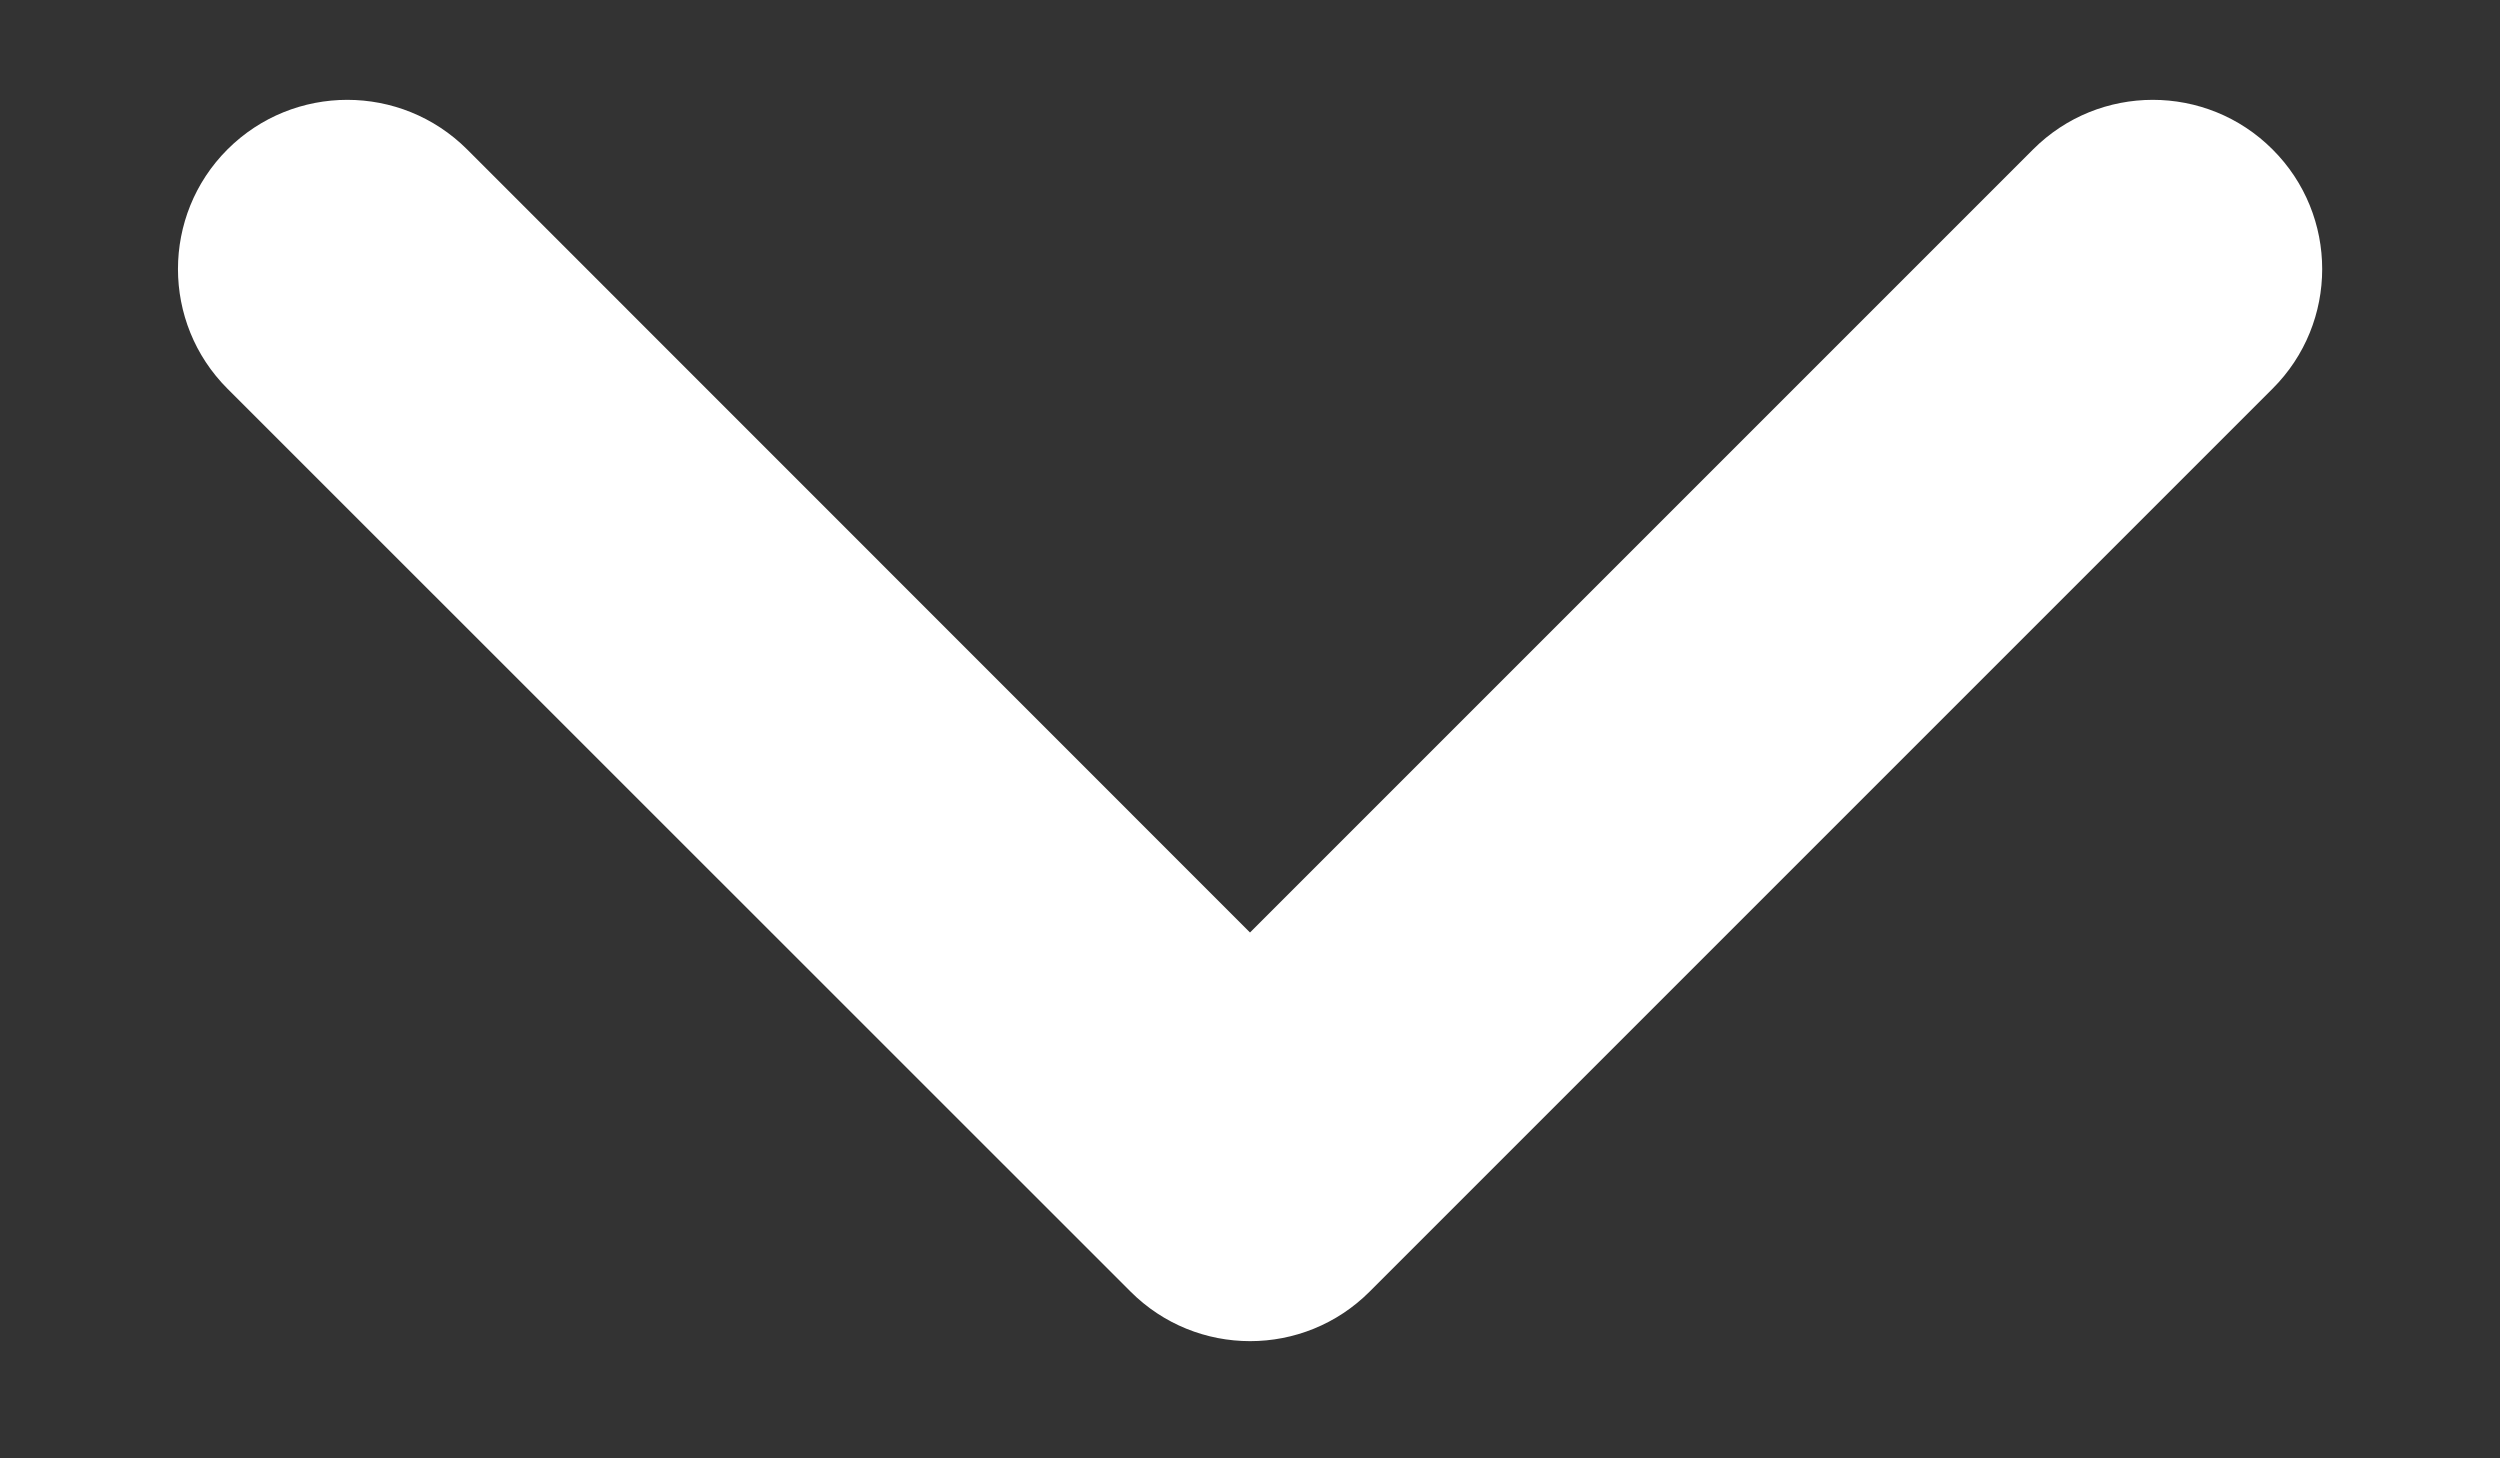 <svg width="12" height="7" viewBox="0 0 12 7" fill="none" xmlns="http://www.w3.org/2000/svg">
<rect x="0" y="0" width="12" height="7" fill="#333333" stroke="none"/>
<path fill-rule="evenodd" clip-rule="evenodd" d="M10.908 0.717C11.226 1.034 11.226 1.549 10.908 1.866L6.575 6.199C6.258 6.517 5.743 6.517 5.426 6.199L1.092 1.866C0.775 1.549 0.775 1.034 1.092 0.717C1.41 0.4 1.924 0.4 2.242 0.717L6 4.476L9.759 0.717C10.076 0.4 10.591 0.4 10.908 0.717Z" fill="white"/>
</svg>
